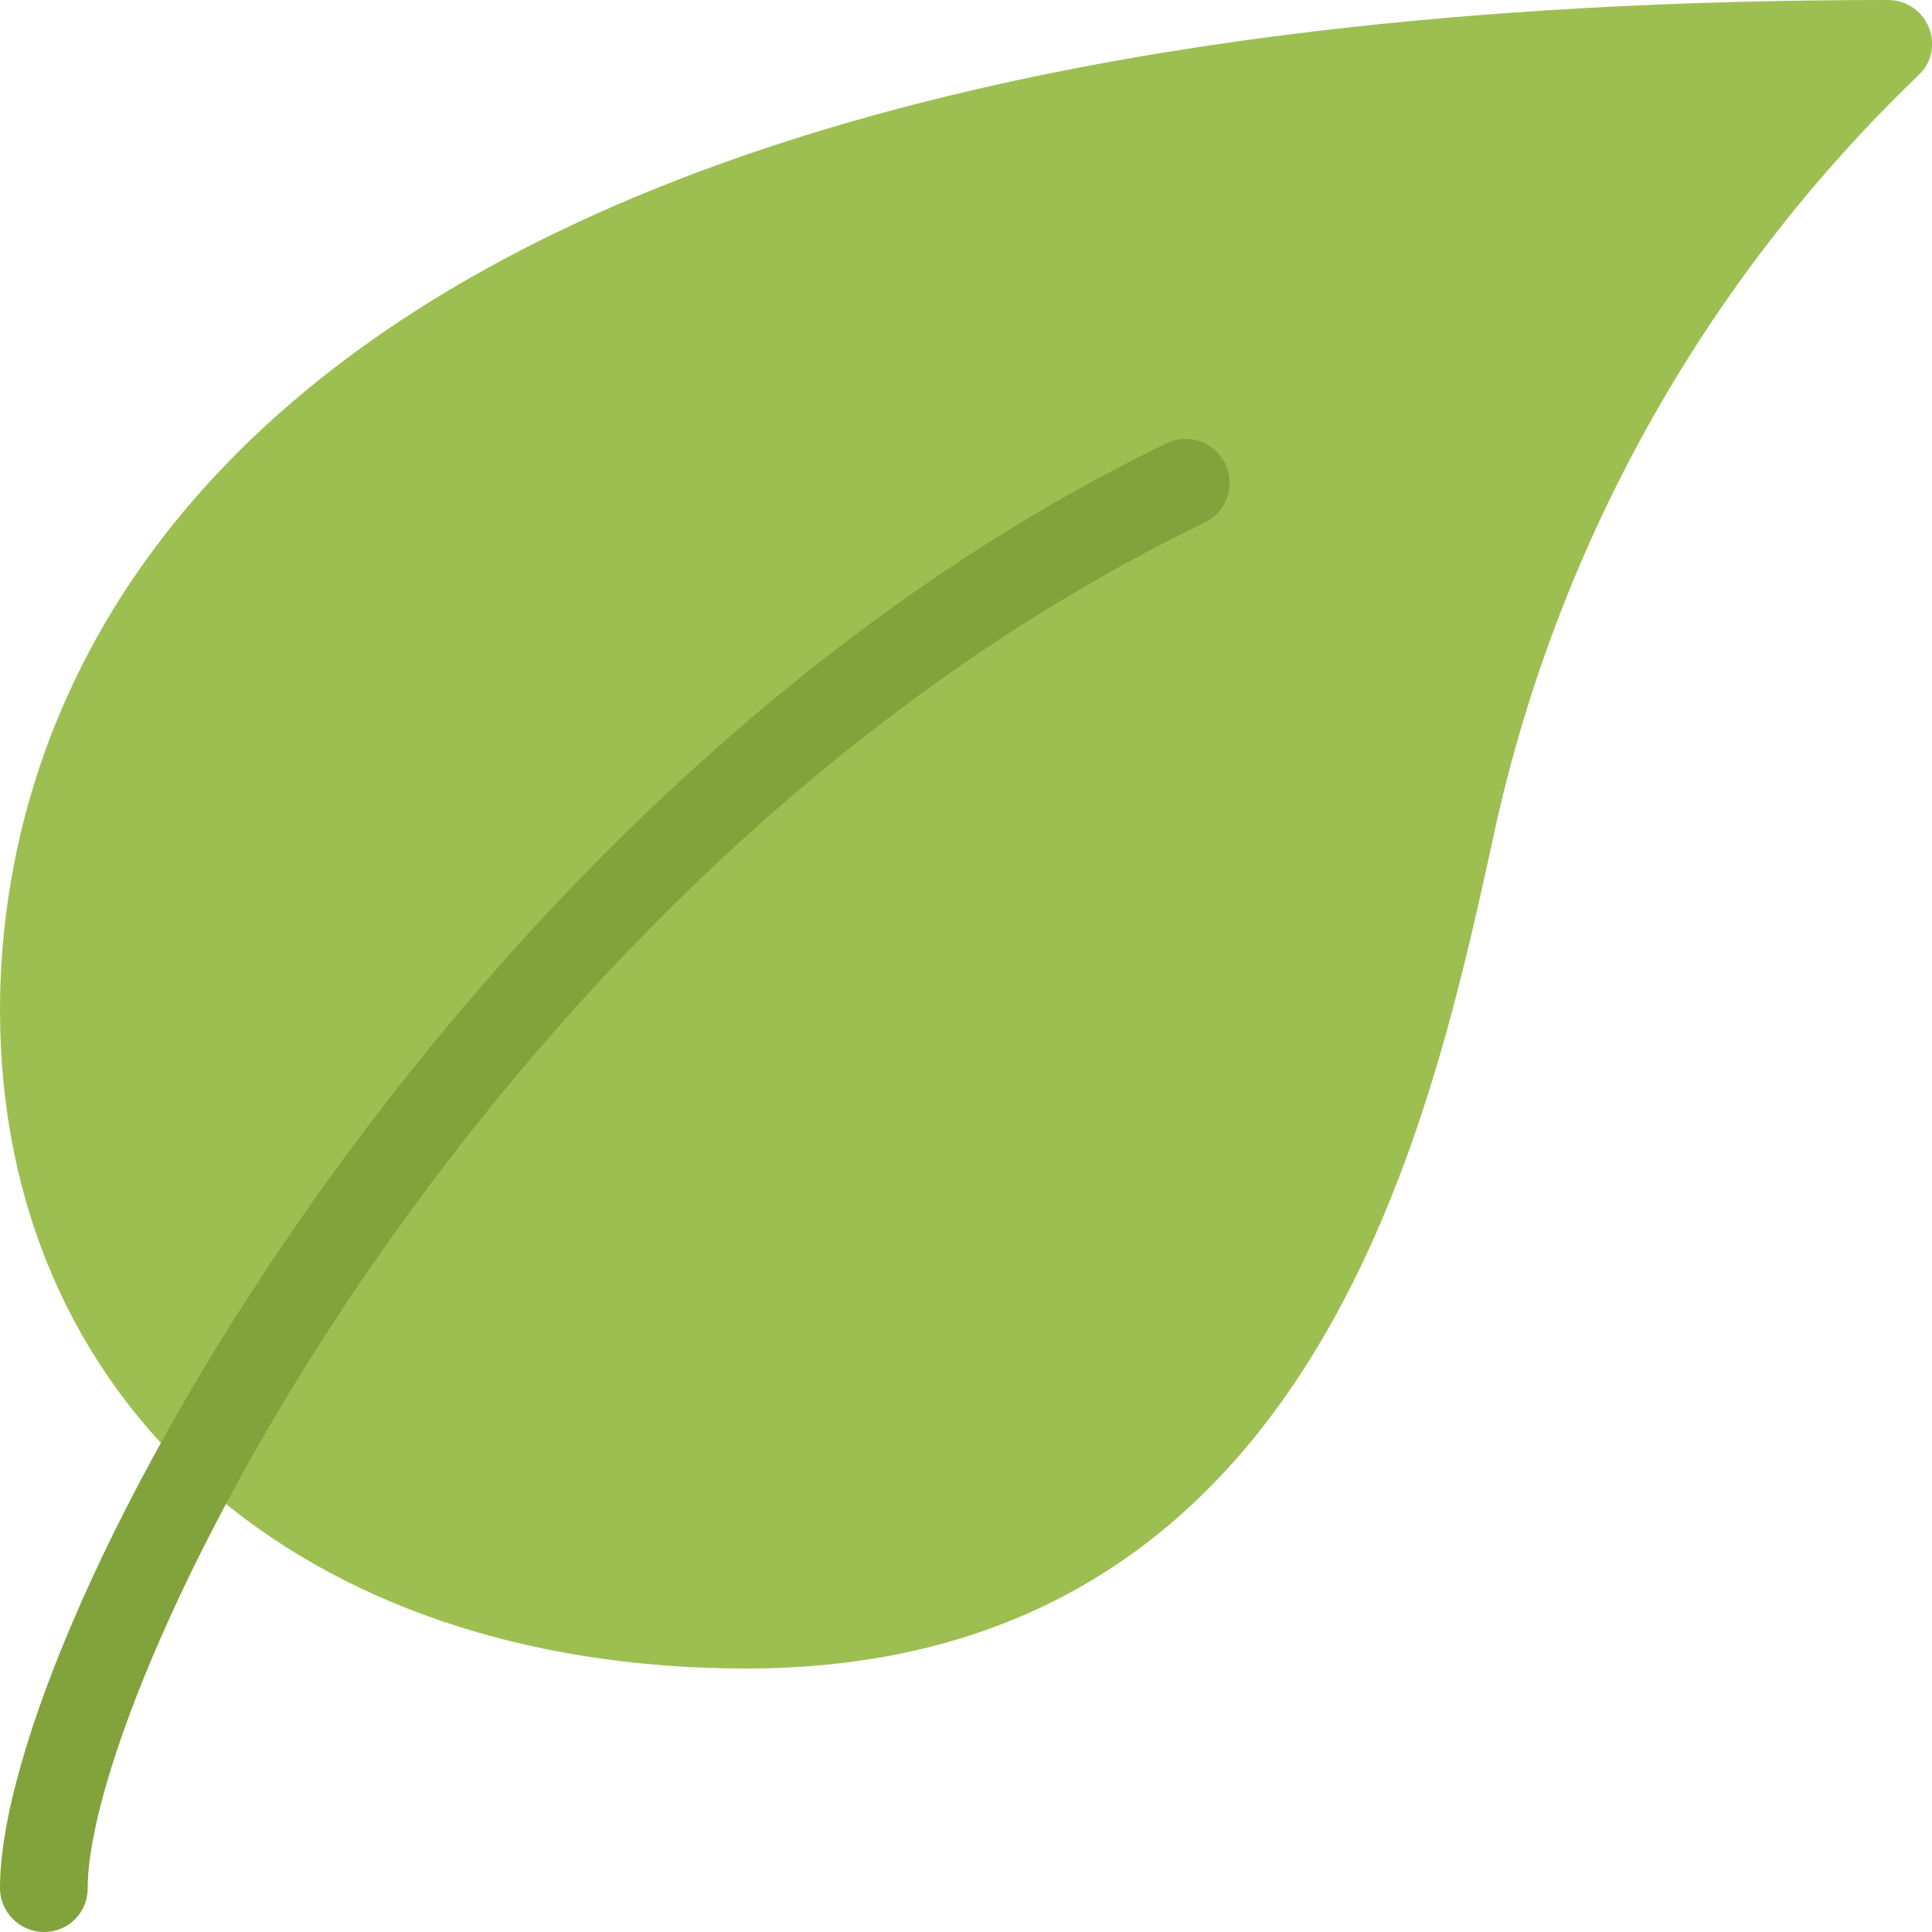 <?xml version="1.0" encoding="utf-8"?>
<!-- Generator: Adobe Illustrator 22.0.0, SVG Export Plug-In . SVG Version: 6.00 Build 0)  -->
<svg version="1.1" id="Capa_1" xmlns="http://www.w3.org/2000/svg" xmlns:xlink="http://www.w3.org/1999/xlink" x="0px" y="0px"
	 viewBox="0 0 469.3 469.3" style="enable-background:new 0 0 469.3 469.3;" xml:space="preserve">
<style type="text/css">
	.st0{fill:#9DBF52;}
	.st1{fill:#82A23C;}
</style>
<path class="st0" d="M468.5,6.6c-1.6-4-5.5-6.6-9.9-6.6C44.8,0,0,171.6,0,245.3c0,95.7,72.9,160,181.3,160
	c137,0,165.7-130.3,181.1-200.4c15-71.3,51.2-136.4,103.8-186.8C469.2,15.2,470.2,10.6,468.5,6.6z"/>
<path class="st1" d="M10.7,469.3c-5.9,0-10.7-4.8-10.7-10.7c0-63.4,110-266.9,283.3-350.9c5.3-2.6,11.7-0.4,14.3,4.9
	c2.6,5.3,0.4,11.7-4.9,14.3l0,0C117.6,211.8,21.3,408.8,21.3,458.7C21.3,464.6,16.6,469.3,10.7,469.3z"/>
</svg>
